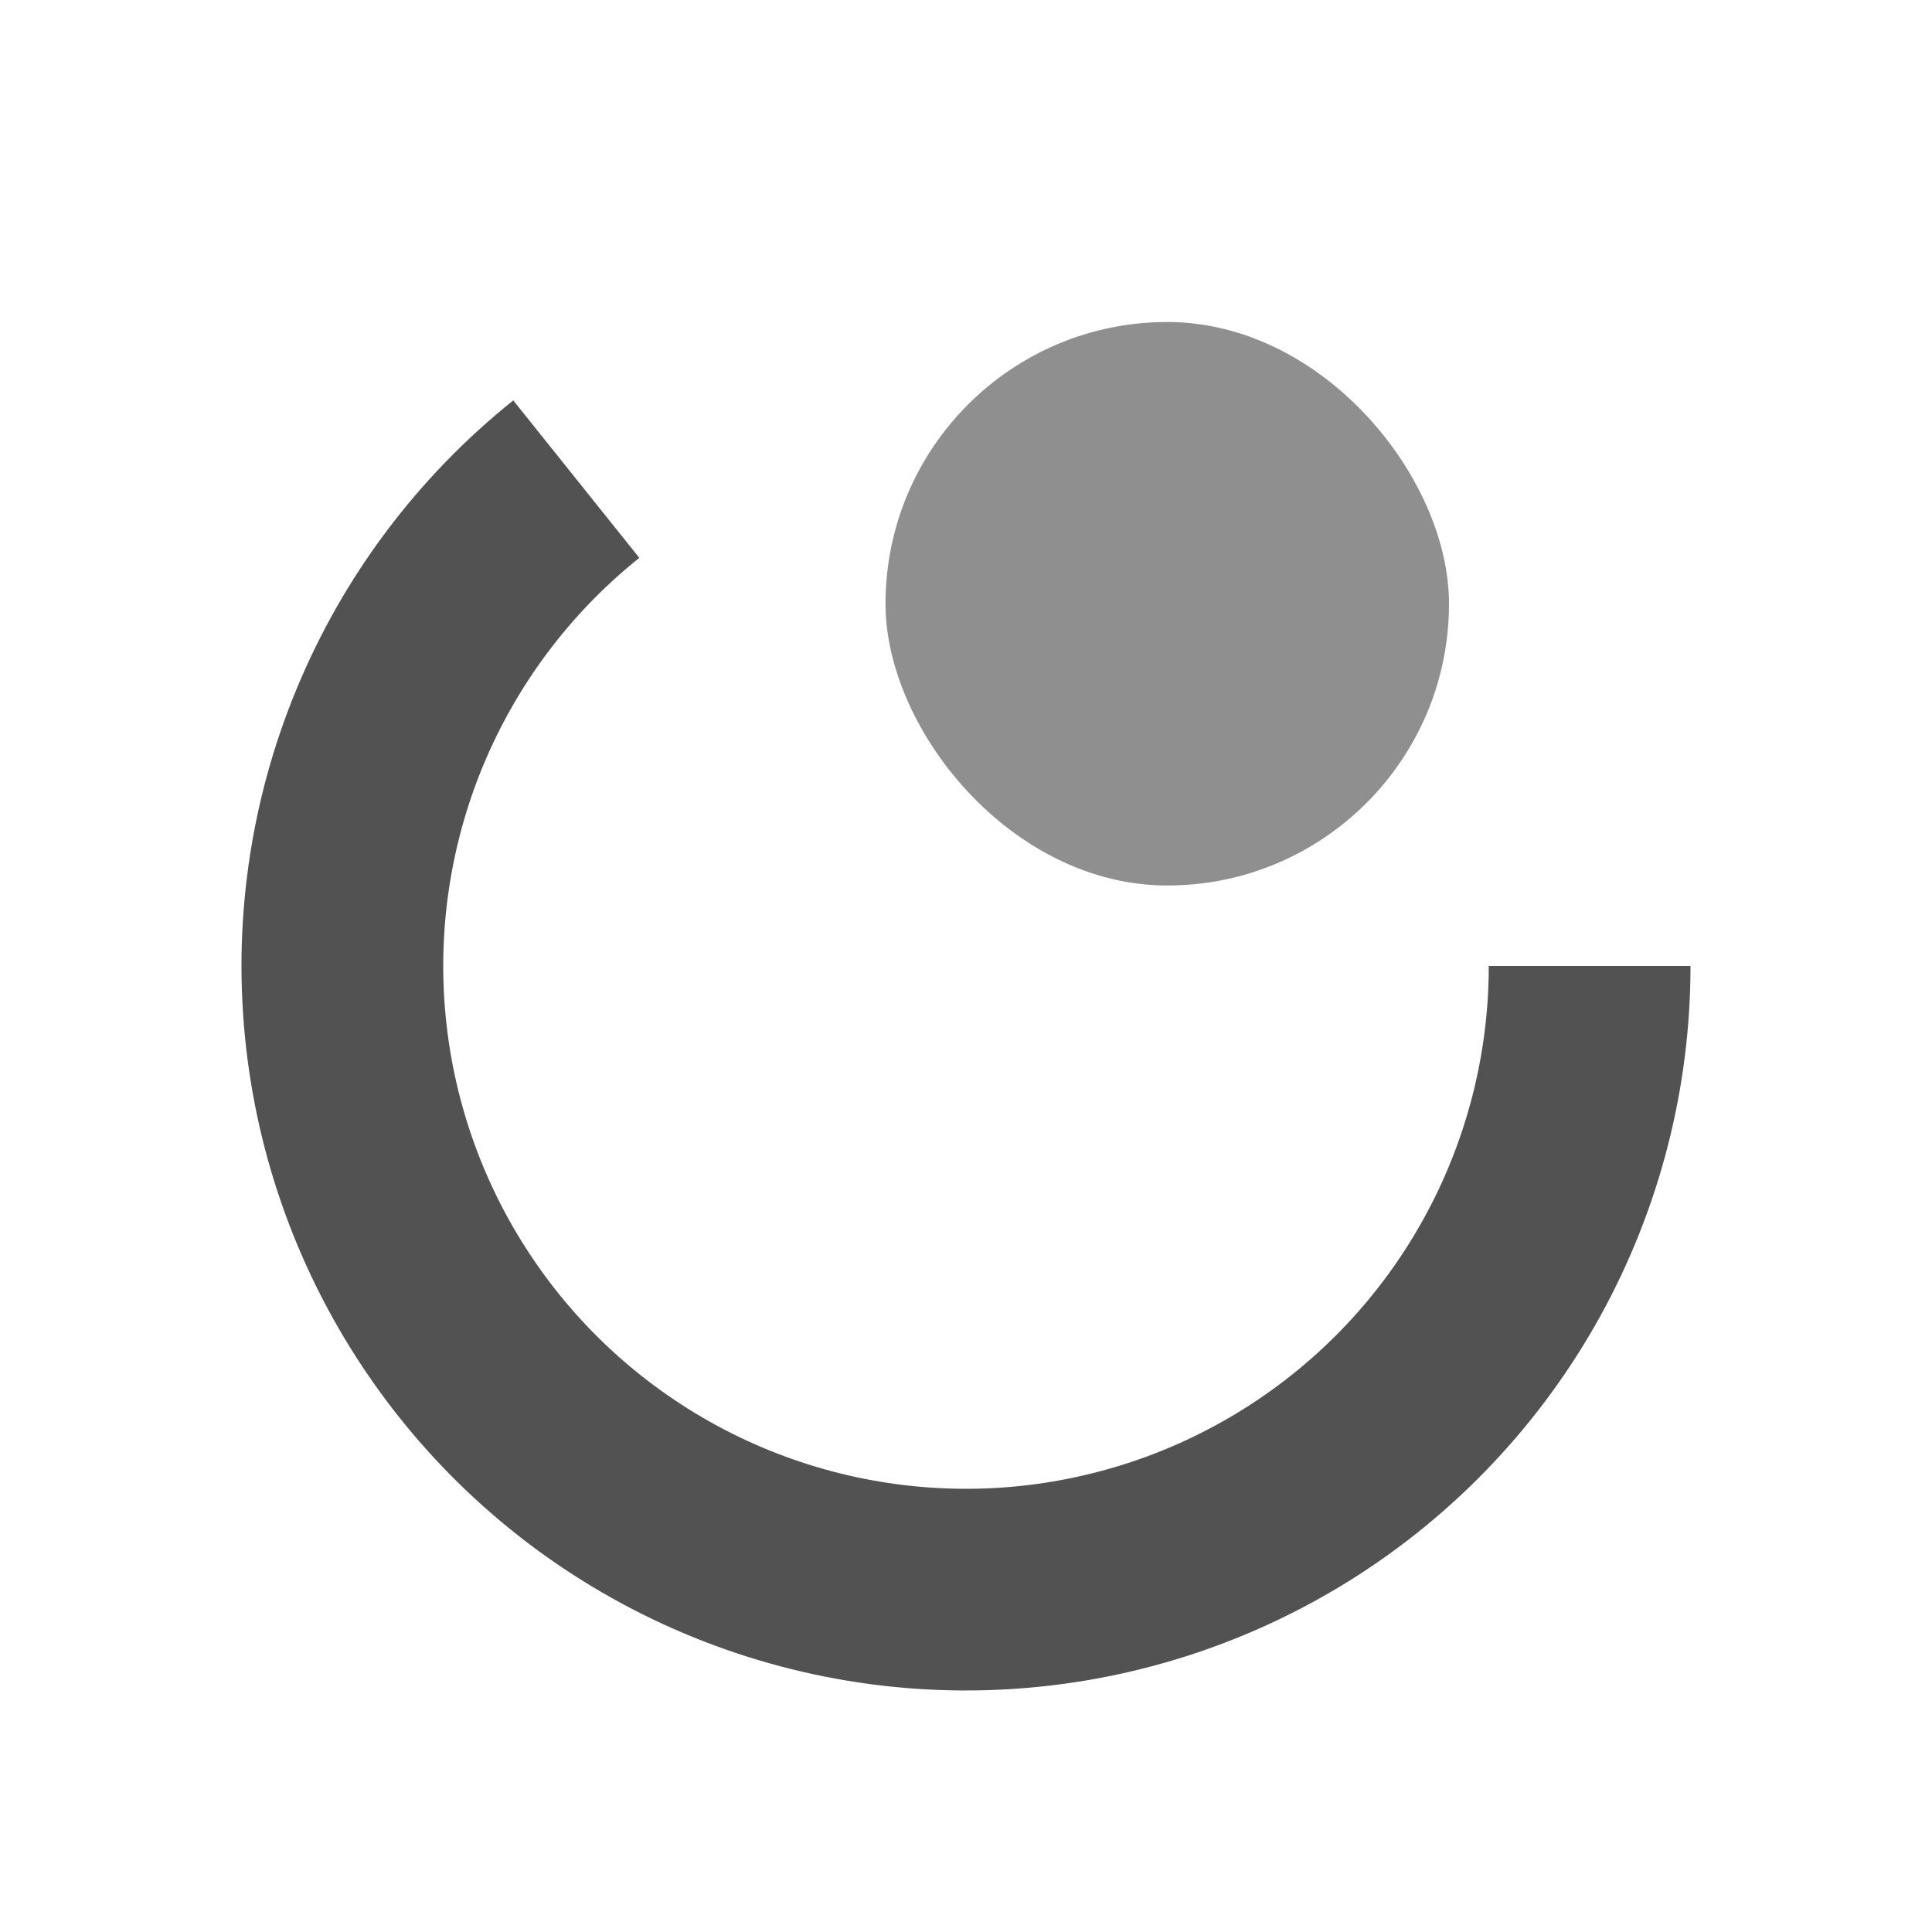 <svg width="24" height="24" viewBox="0 0 24 24" fill="none" xmlns="http://www.w3.org/2000/svg">
<path d="M21 12C21 13.522 20.614 15.019 19.878 16.352C19.142 17.684 18.08 18.808 16.792 19.618C15.503 20.429 14.03 20.899 12.511 20.985C10.991 21.072 9.474 20.771 8.102 20.112C6.73 19.453 5.548 18.457 4.666 17.216C3.784 15.976 3.23 14.532 3.058 13.02C2.885 11.508 3.099 9.976 3.68 8.569C4.26 7.162 5.188 5.925 6.376 4.974L7.942 6.93C7.084 7.616 6.415 8.509 5.996 9.524C5.578 10.54 5.423 11.645 5.548 12.736C5.672 13.827 6.071 14.869 6.708 15.764C7.344 16.659 8.198 17.378 9.188 17.854C10.178 18.329 11.272 18.546 12.368 18.484C13.465 18.421 14.528 18.082 15.458 17.497C16.387 16.913 17.154 16.102 17.685 15.14C18.216 14.179 18.494 13.098 18.494 12H21Z" fill="#2C2C2D" fill-opacity="0.82"/>
<rect x="11" y="4" width="7" height="7" rx="3.5" fill="#292929" fill-opacity="0.52"/>
</svg>
